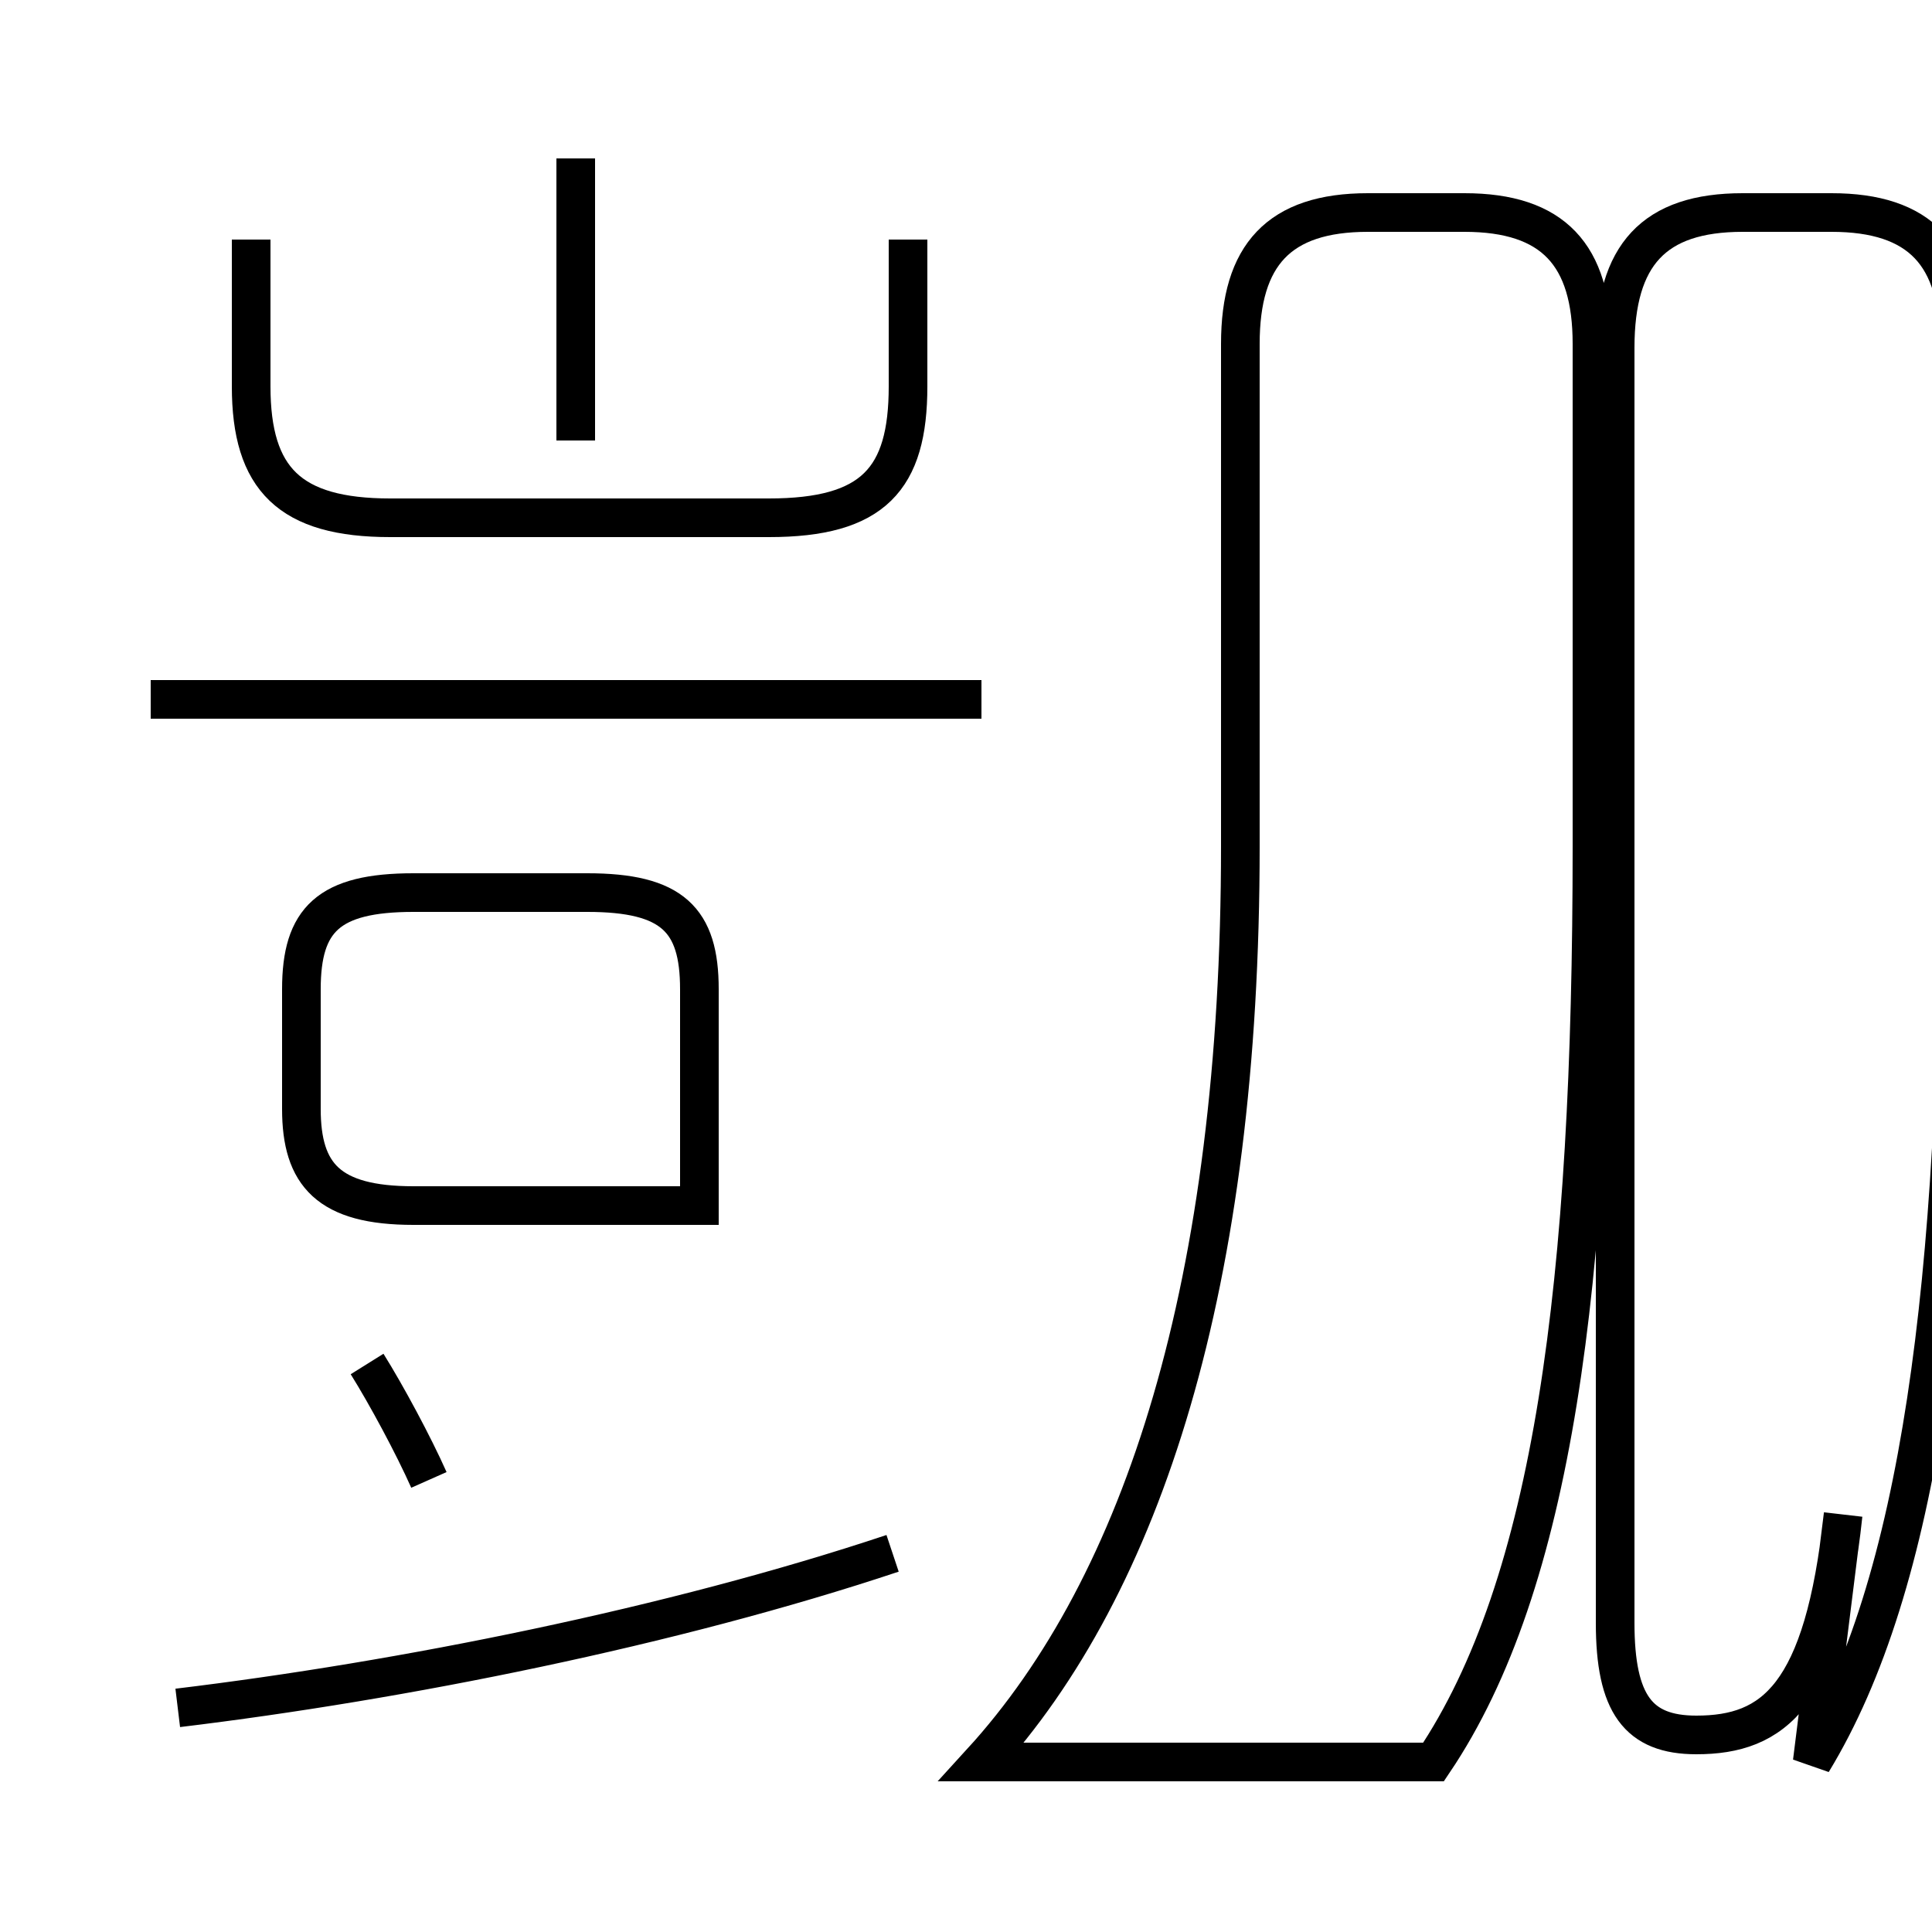 <?xml version='1.0' encoding='utf8'?>
<svg viewBox="0.0 -44.0 50.0 50.0" version="1.1" xmlns="http://www.w3.org/2000/svg">
<rect x="0.0" y="-44.0" width="50.0" height="50.0" fill="#808080" stroke="none"/>
<rect x="-1000" y="-1000" width="2000" height="2000" stroke="white" fill="white"/>
<g style="fill:none; stroke:#000000;  stroke-width:1">
<path d="M 11.1 5.7 C 10.7 6.6 10.0 7.9 9.5 8.7 M 4.6 -0.2 C 10.4 0.5 17.4 1.9 23.1 3.8 M 25.4 25.9 L 3.9 25.9 M 14.9 32.6 L 14.9 39.9 M 6.5 37.8 L 6.5 34.0 C 6.5 31.6 7.5 30.6 10.1 30.6 L 19.9 30.6 C 22.6 30.6 23.5 31.6 23.5 34.0 L 23.5 37.8 M 18.1 12.8 L 18.1 18.4 C 18.1 20.2 17.4 20.9 15.2 20.9 L 10.7 20.9 C 8.5 20.9 7.8 20.2 7.8 18.4 L 7.8 15.3 C 7.8 13.6 8.5 12.8 10.7 12.8 Z M 25.4 -1.6 C 29.6 3.0 32.1 10.8 32.1 22.1 L 32.1 35.1 C 32.1 37.4 33.1 38.5 35.4 38.5 L 37.9 38.5 C 40.2 38.5 41.2 37.4 41.2 35.1 L 41.2 22.1 C 41.2 10.8 40.2 3.0 37.1 -1.6 Z M 47.7 4.8 C 47.2 0.1 45.9 -0.9 43.9 -0.9 C 42.4 -0.9 41.8 -0.1 41.8 2.0 L 41.8 35.0 C 41.8 37.4 42.8 38.5 45.1 38.5 L 47.4 38.5 C 49.7 38.5 50.7 37.4 50.7 35.1 L 50.7 22.1 C 50.7 10.8 49.7 3.0 46.9 -1.6 Z" transform="scale(1, -1)" />
</g>
</svg>